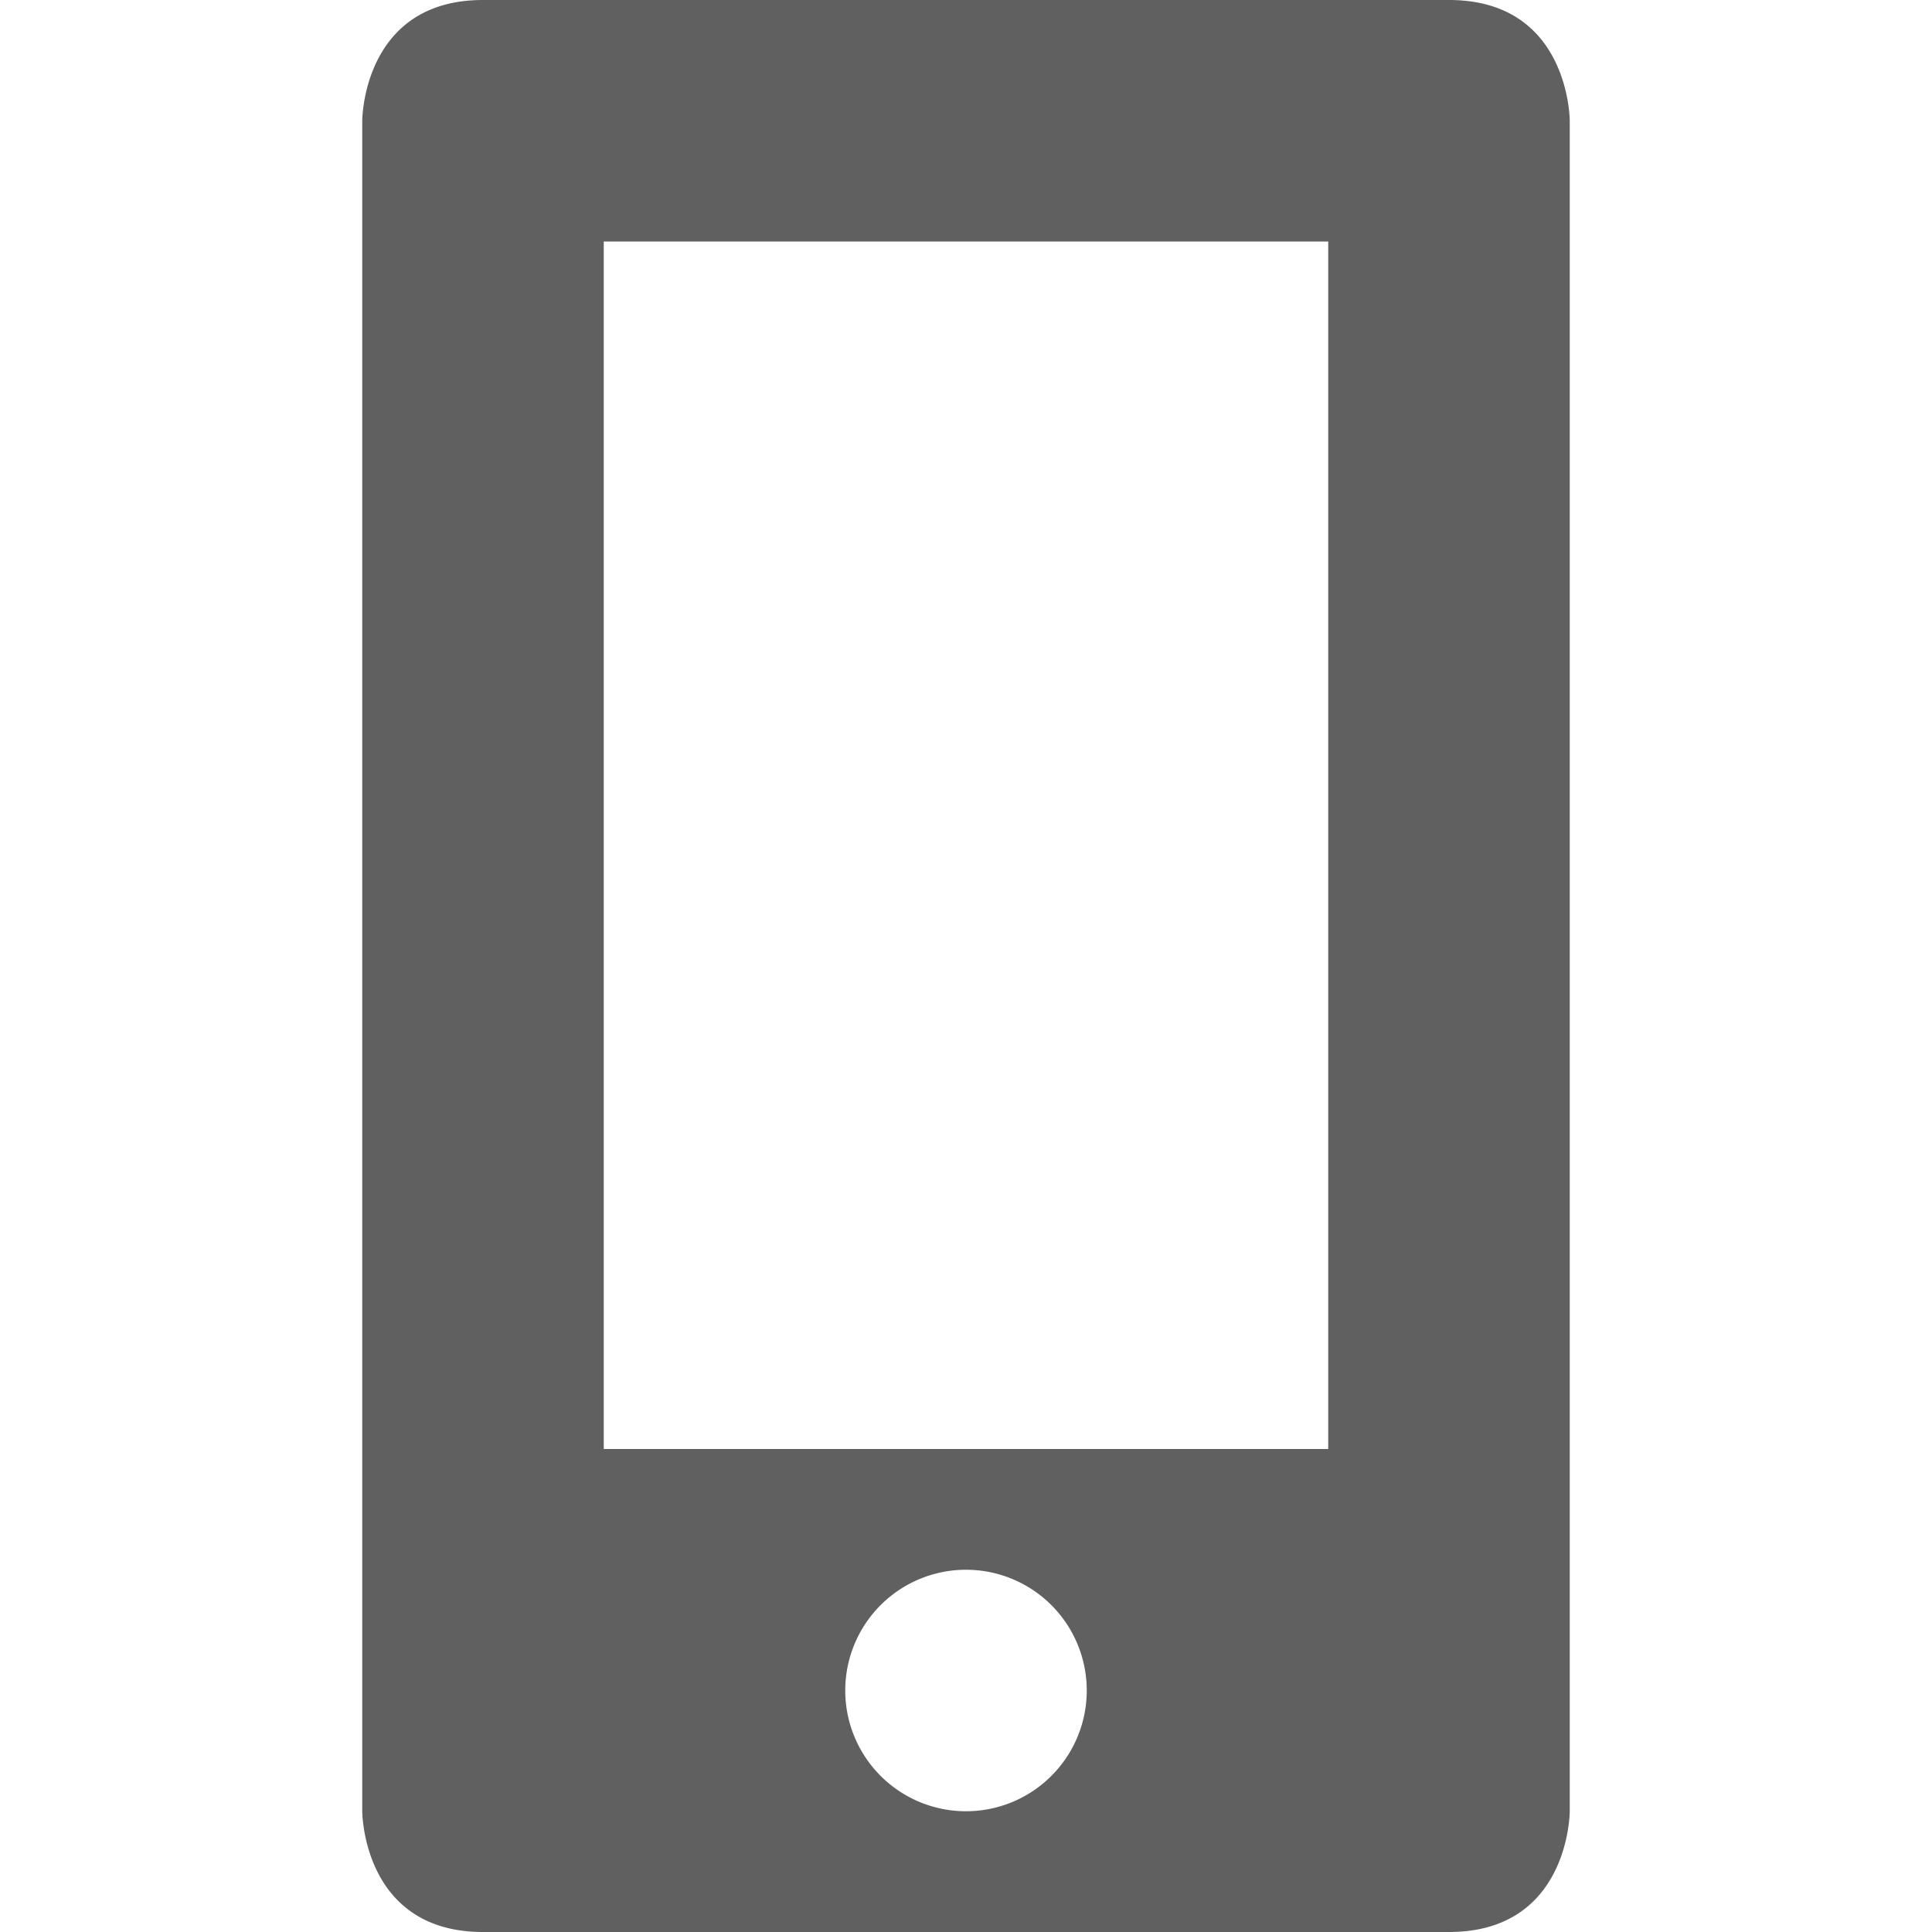 <svg xmlns="http://www.w3.org/2000/svg" width="16" height="16" version="1.1">
 <path style="fill:#606060" d="M 4,0 C 3,0 3,1 3,1 V 15 C 3,15 3,16 4,16 H 12 C 13,16 13,15 13,15 V 1 C 13,1 13,0 12,0 Z M 5,2 H 11 V 12 H 5 Z M 8,13 A 1,1 0 0 1 9,14 1,1 0 0 1 8,15 1,1 0 0 1 7,14 1,1 0 0 1 8,13 Z"/>
</svg>

